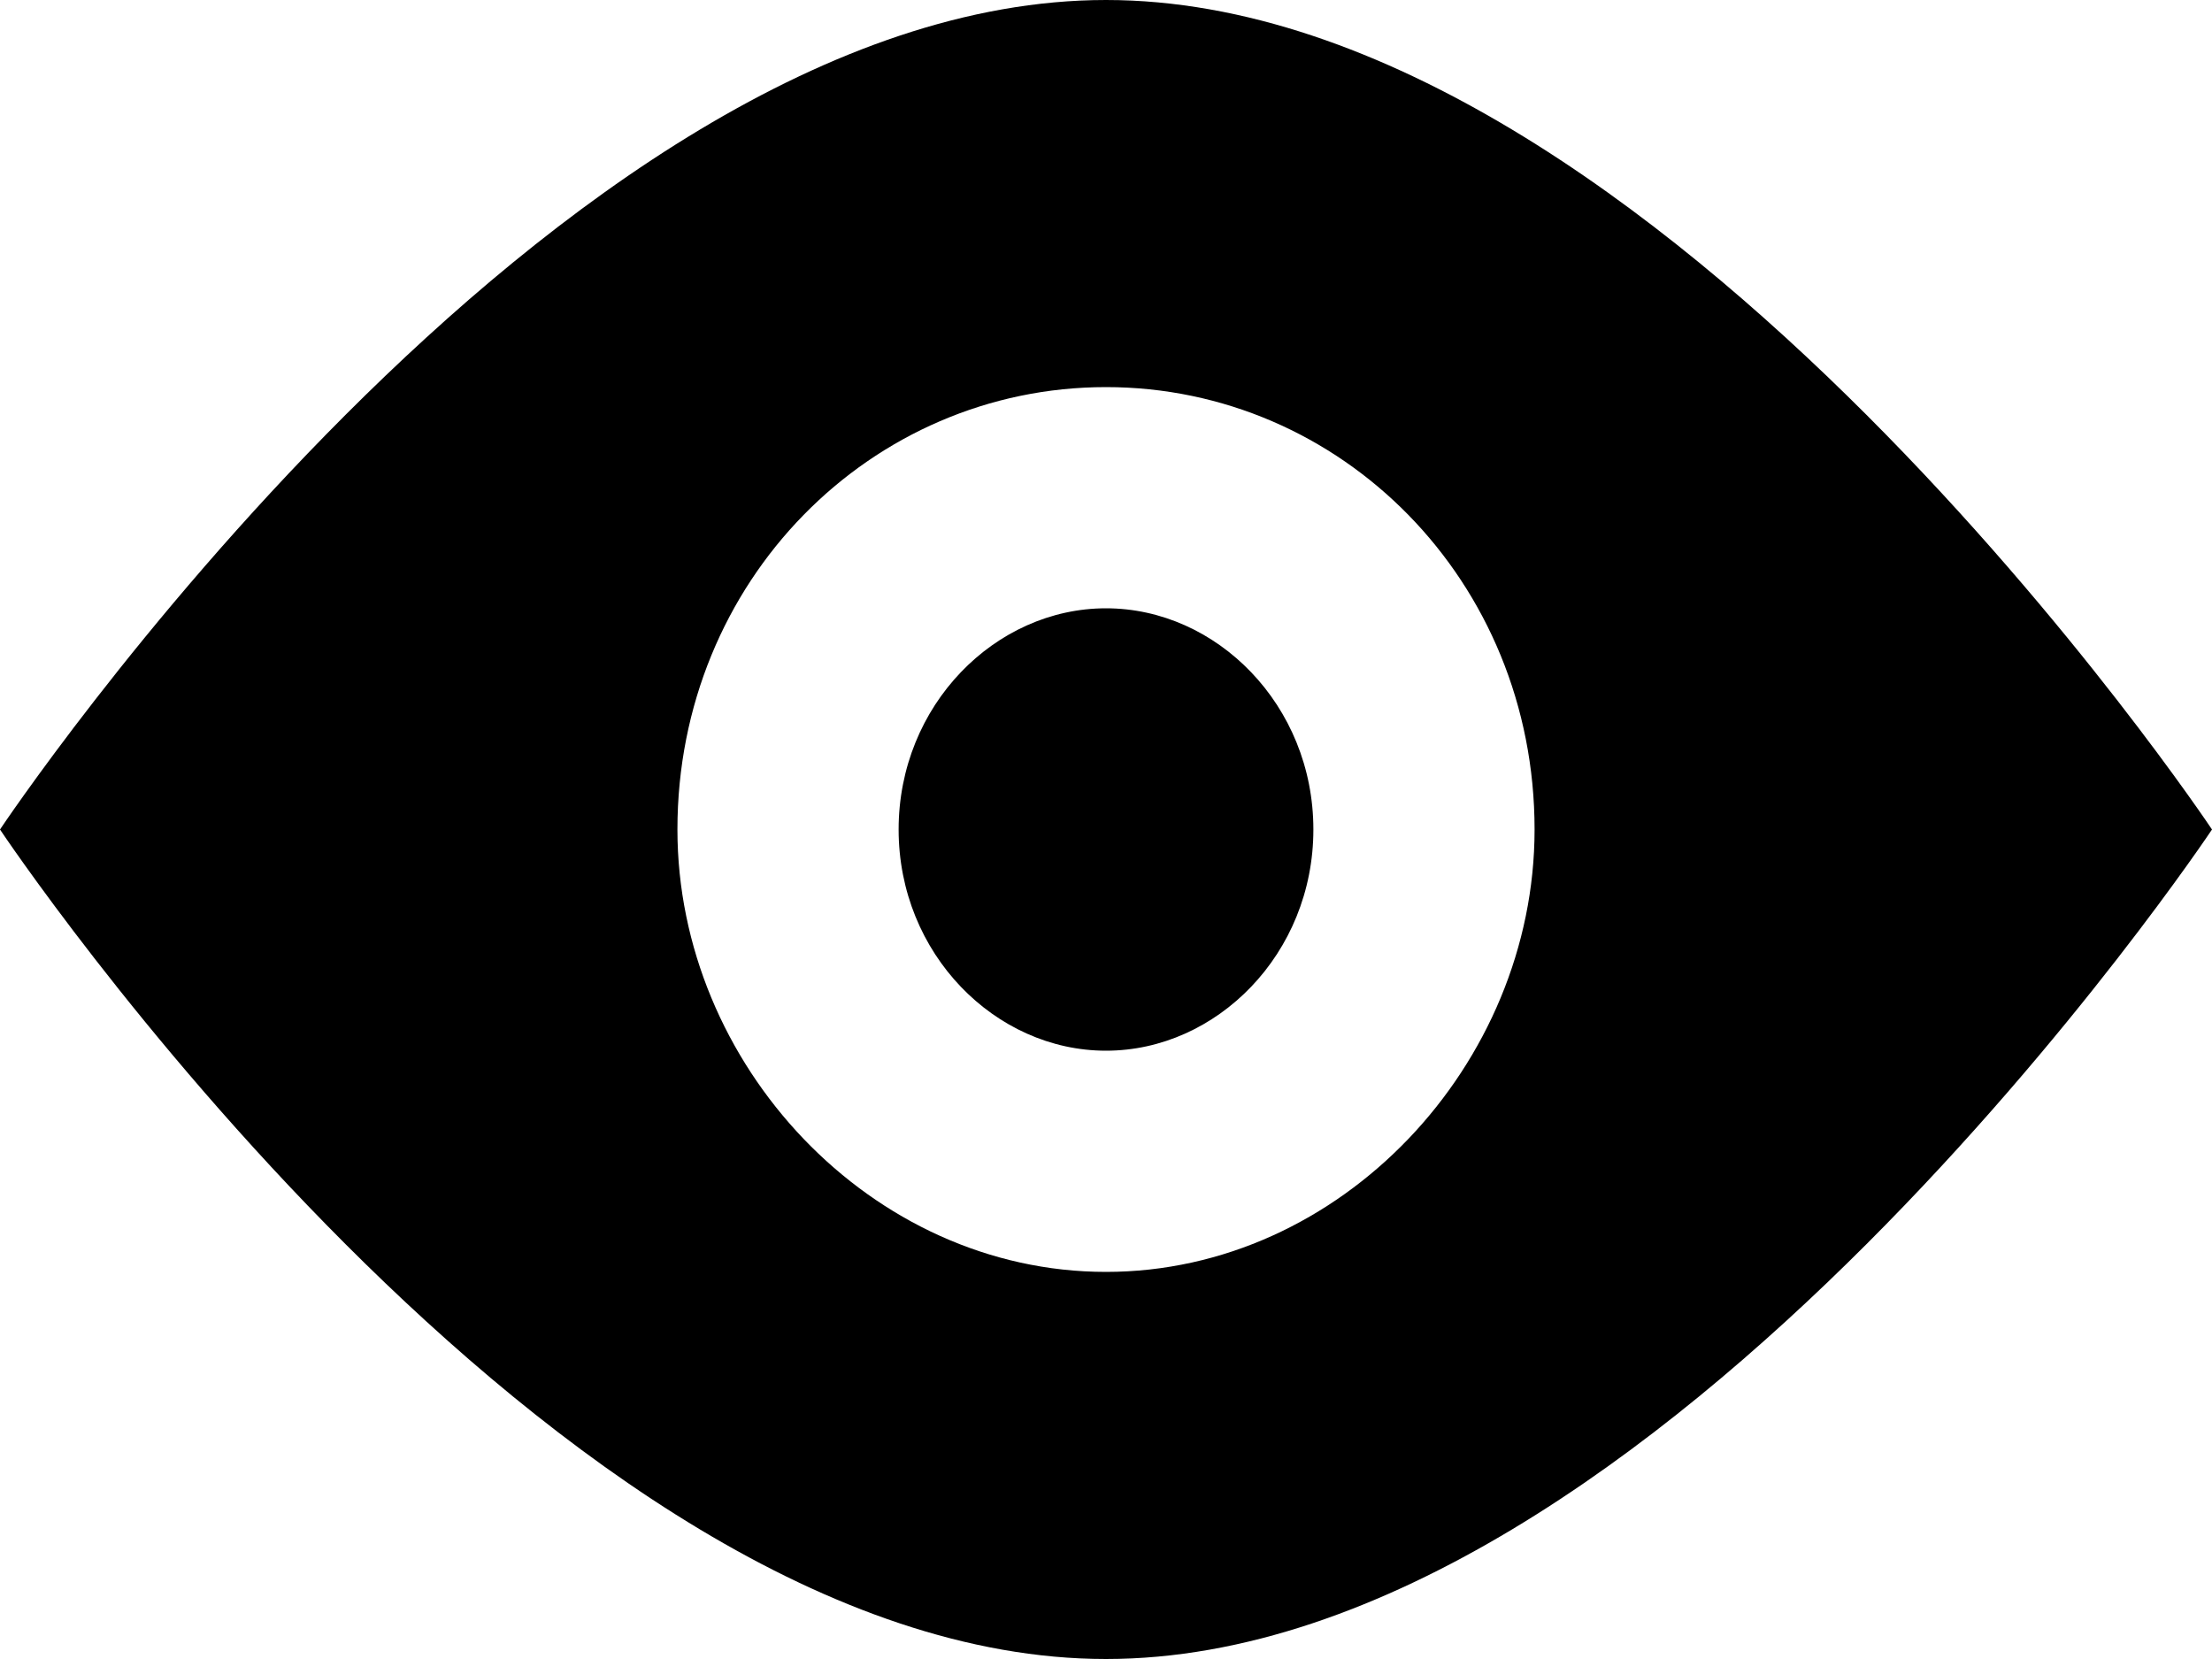 <svg viewBox="0 0 16 12">
<path d="M8,4.4C7.2,4.4,6.5,5.1,6.5,6c0,0.9,0.7,1.6,1.5,1.6c0.8,0,1.5-0.7,1.5-1.6
	C9.5,5.1,8.8,4.4,8,4.4z M8,0C4,0,0,6,0,6s4,6,8,6c4,0,8-6,8-6S12,0,8,0z M8,9.2C6.3,9.2,4.9,7.7,4.9,6c0-1.8,1.4-3.2,3.1-3.2
	s3.1,1.4,3.1,3.2C11.1,7.7,9.7,9.2,8,9.2z"/>
</svg>